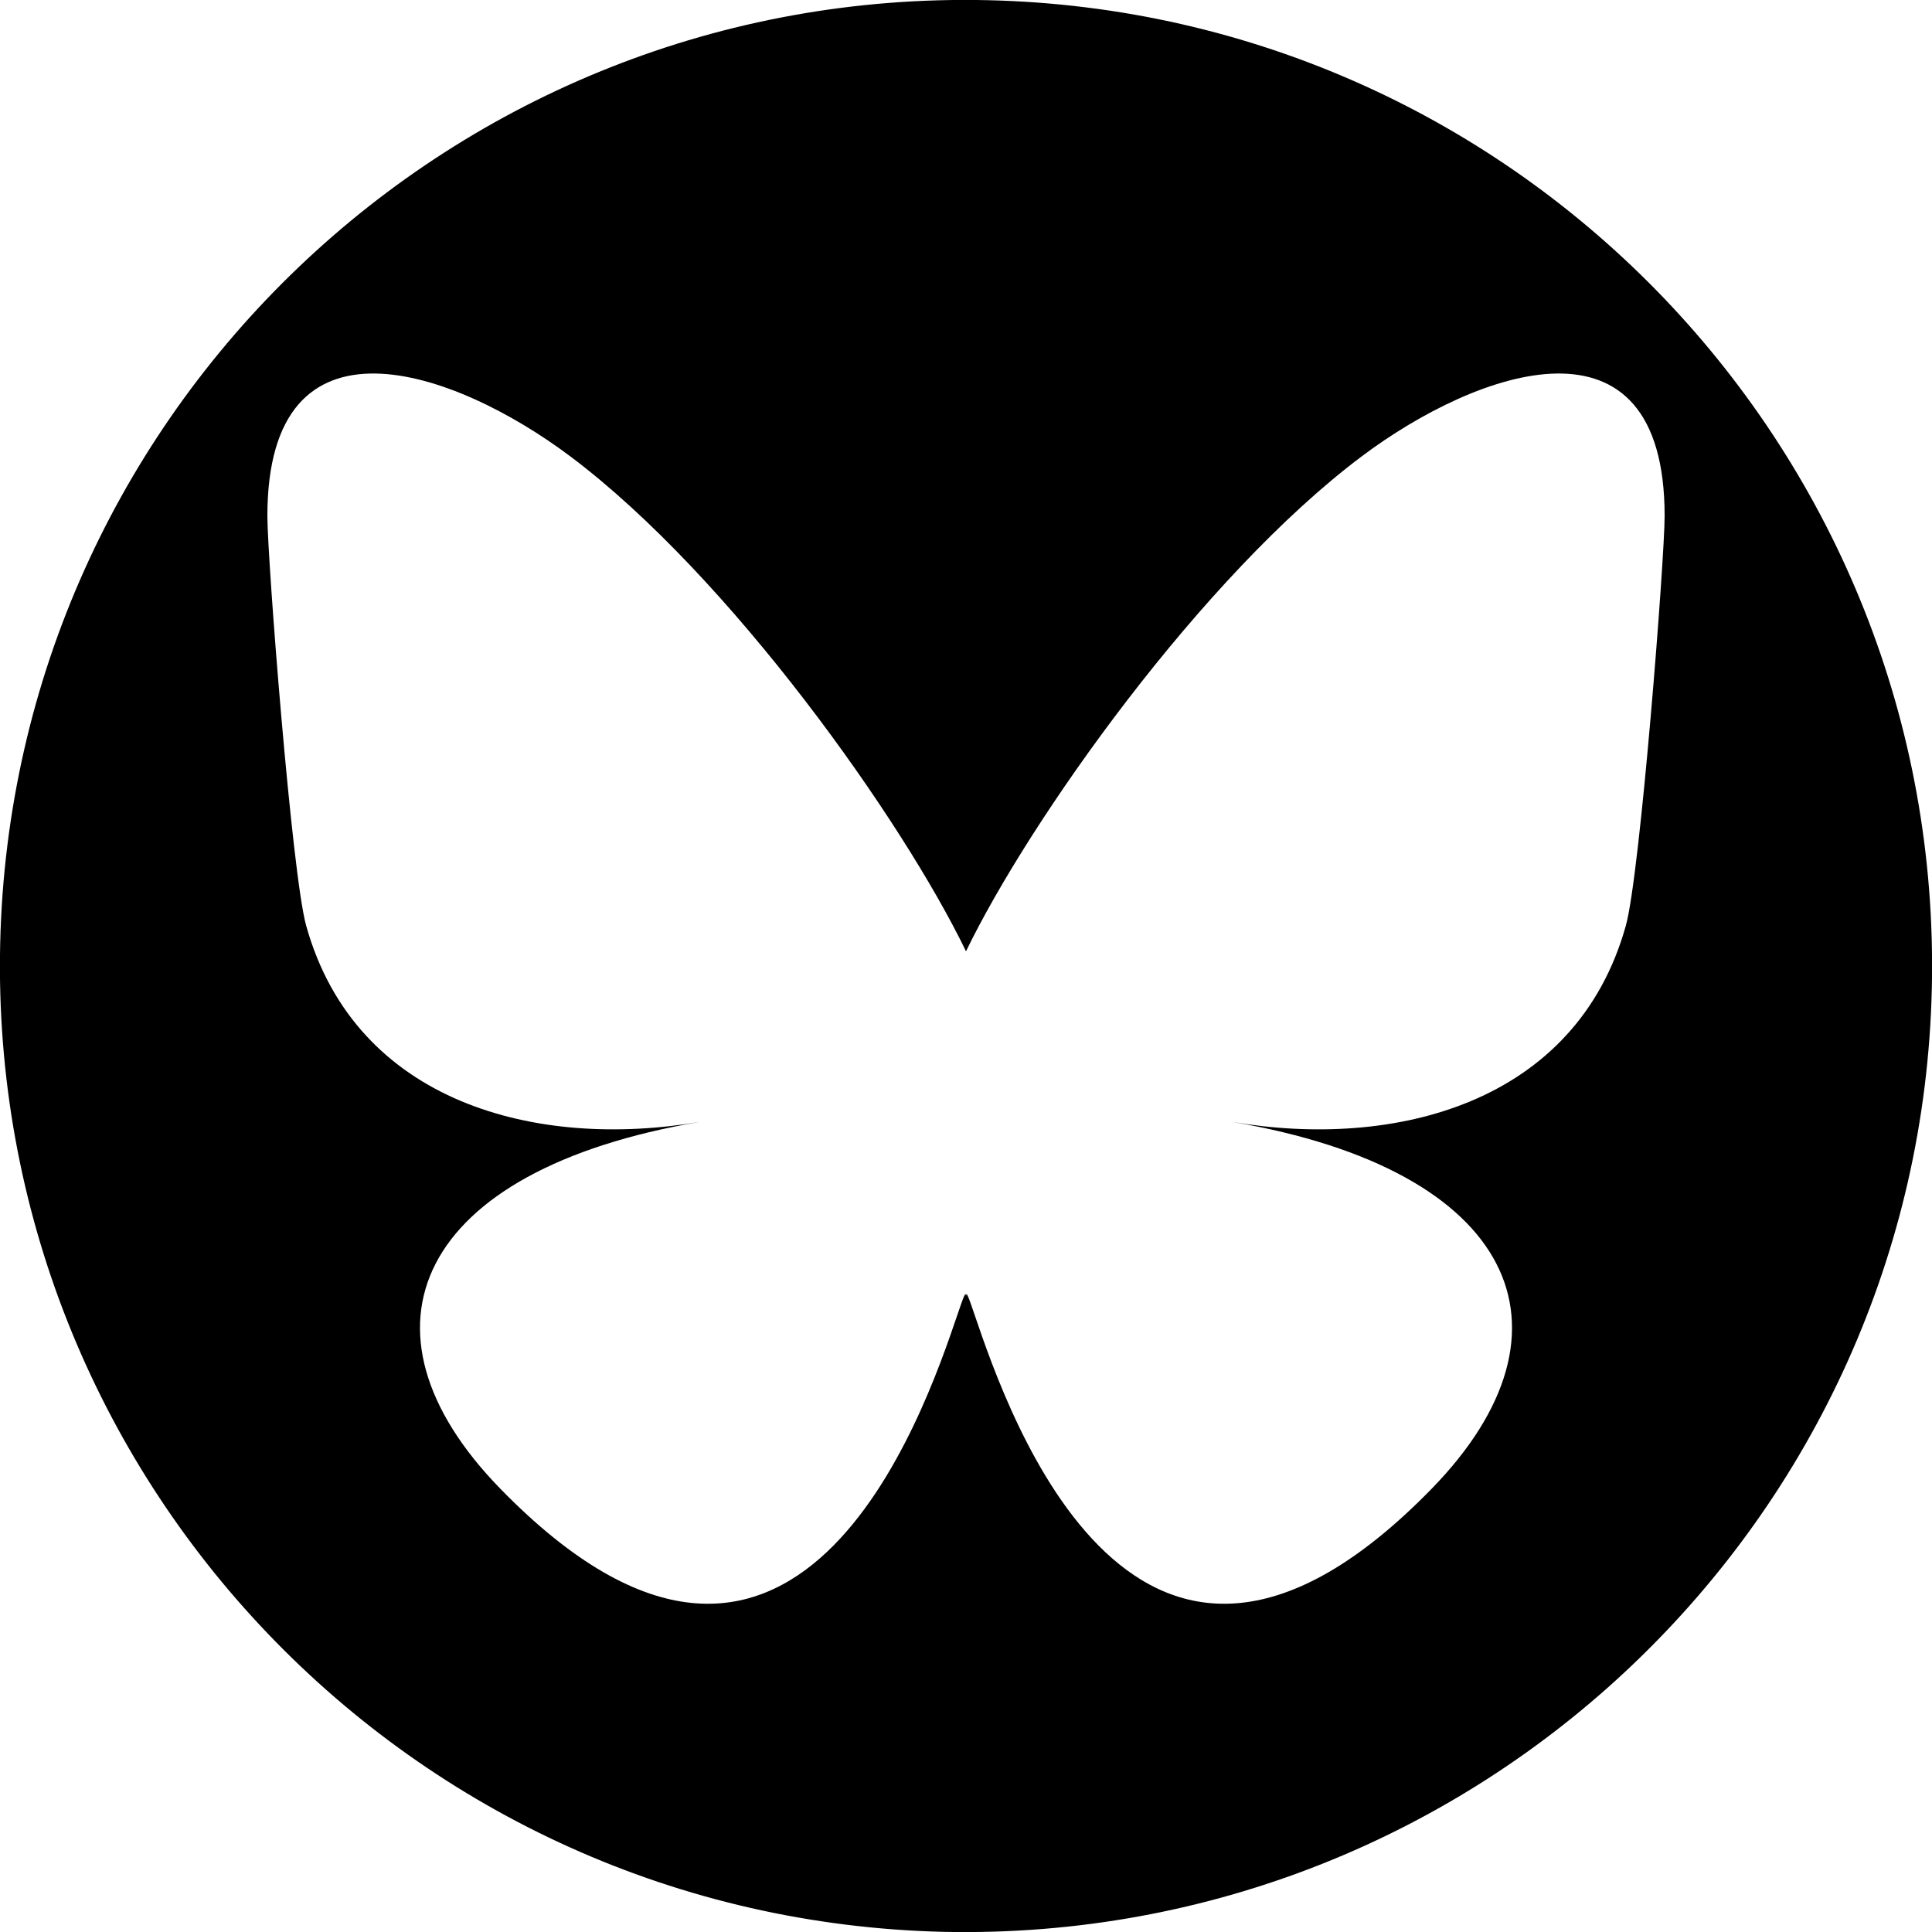 <?xml version="1.0" encoding="UTF-8" standalone="no"?>
<!DOCTYPE svg PUBLIC "-//W3C//DTD SVG 1.1//EN" "http://www.w3.org/Graphics/SVG/1.1/DTD/svg11.dtd">
<svg width="100%" height="100%" viewBox="0 0 256 256" version="1.1" xmlns="http://www.w3.org/2000/svg" xmlns:xlink="http://www.w3.org/1999/xlink" xml:space="preserve" xmlns:serif="http://www.serif.com/" style="fill-rule:evenodd;clip-rule:evenodd;stroke-linejoin:round;stroke-miterlimit:2;">
    <g transform="matrix(1,0,0,1,0,-0.147)">
        <path d="M255.978,131.071C254.39,201.617 195.822,257.589 125.12,256.129C54.422,254.515 -1.568,195.928 0.023,125.229C1.614,54.53 60.183,-1.442 130.881,0.172C201.579,1.785 257.569,60.372 255.978,131.071ZM75.561,60.613C60.246,49.115 35.429,40.218 35.429,68.528C35.429,74.181 38.67,116.023 40.572,122.816C47.179,146.432 71.261,152.456 92.683,148.81C55.239,155.182 45.714,176.292 66.285,197.4C105.355,237.491 122.439,187.342 126.817,174.492C127.619,172.136 127.995,171.034 128,171.971C128.006,171.034 128.382,172.136 129.184,174.492C133.564,187.342 150.648,237.49 189.716,197.4C210.287,176.292 200.762,155.183 163.318,148.81C184.739,152.456 208.821,146.432 215.429,122.816C217.33,116.023 220.572,74.182 220.572,68.528C220.572,40.218 195.757,49.115 180.441,60.613C159.214,76.548 136.384,108.86 128.001,126.198C119.619,108.858 96.787,76.548 75.561,60.613Z"/>
    </g>
</svg>
